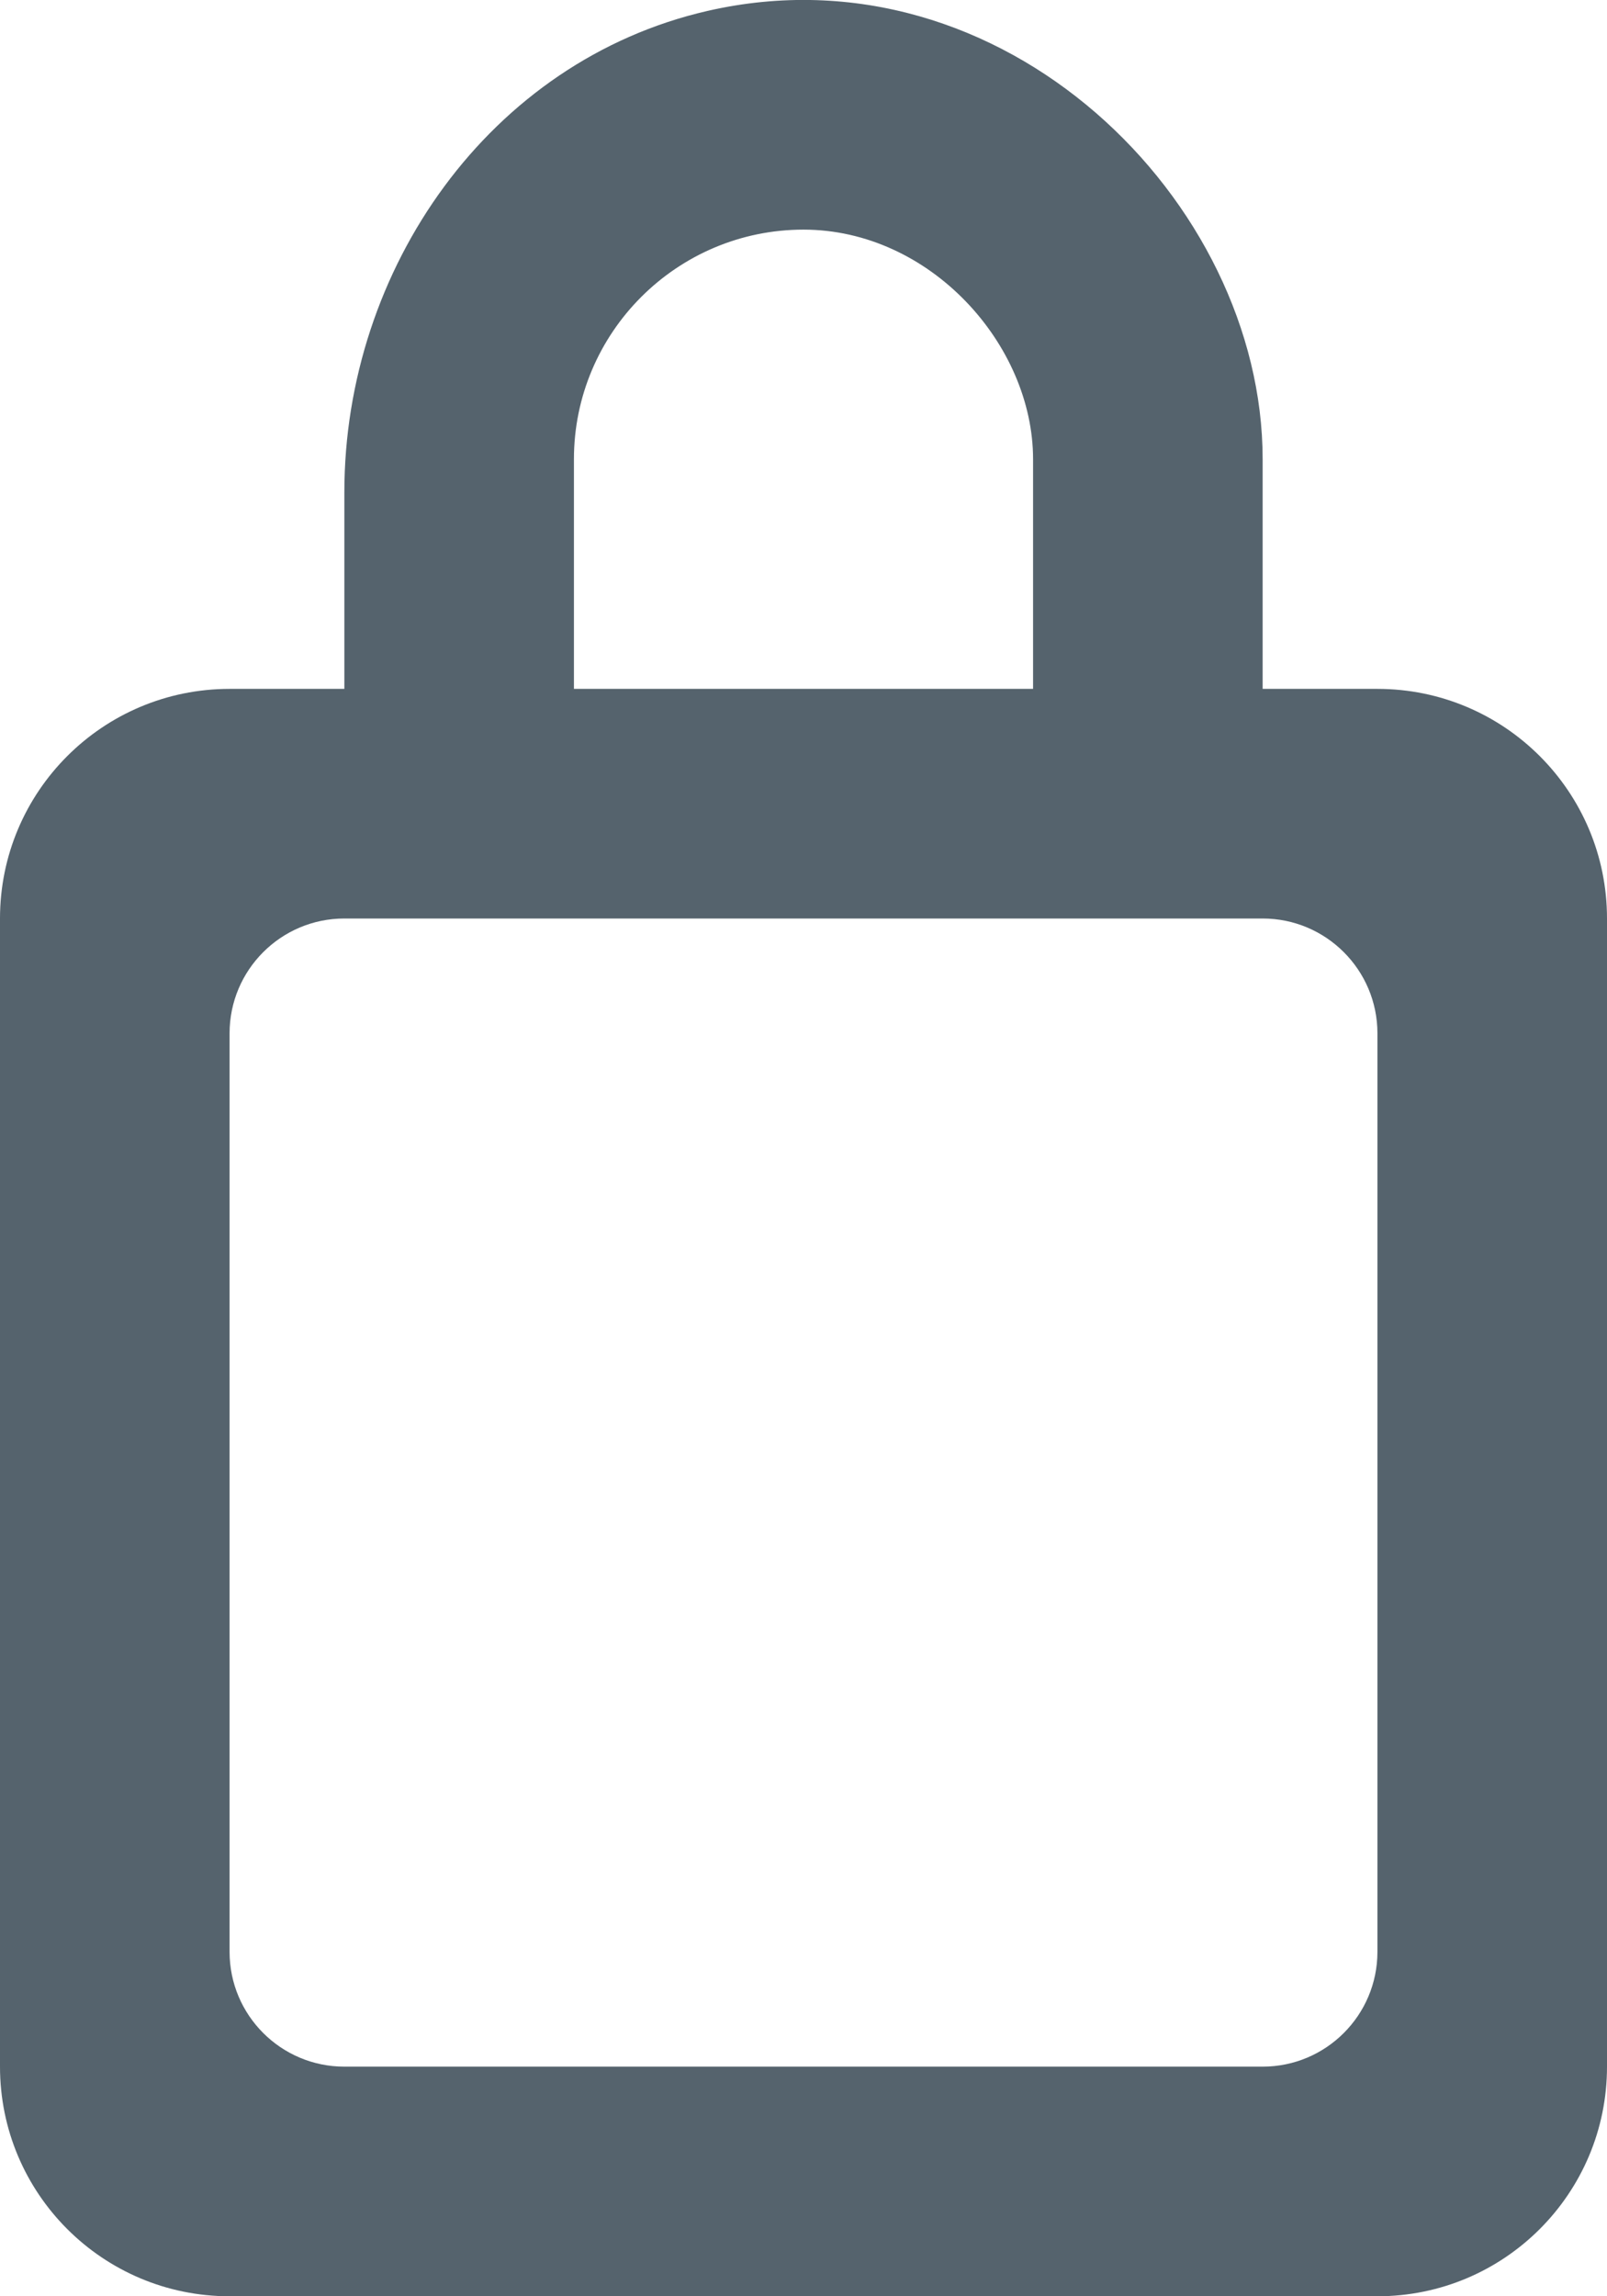 <svg width="14" height="20" viewBox="0 0 14 20" fill="none" xmlns="http://www.w3.org/2000/svg">
<path fill-rule="evenodd" clip-rule="evenodd" d="M12 17C12 17.552 11.552 18 11 18H3C2.448 18 2 17.552 2 17V9C2 8.448 2.448 8 3 8H11C11.552 8 12 8.448 12 9V17ZM5 4C5 2.897 5.897 2 7 2C8.103 2 9 3 9 4V6H5V4ZM11 6V4C11 1.753 8.739 -0.495 6.164 0.095C4.266 0.53 3 2.341 3 4.288V6H2C0.895 6 0 6.895 0 8V18C0 19.105 0.895 20 2 20H12C13.105 20 14 19.105 14 18V8C14 6.895 13.105 6 12 6H11Z" fill="#55636D"/>
</svg>
